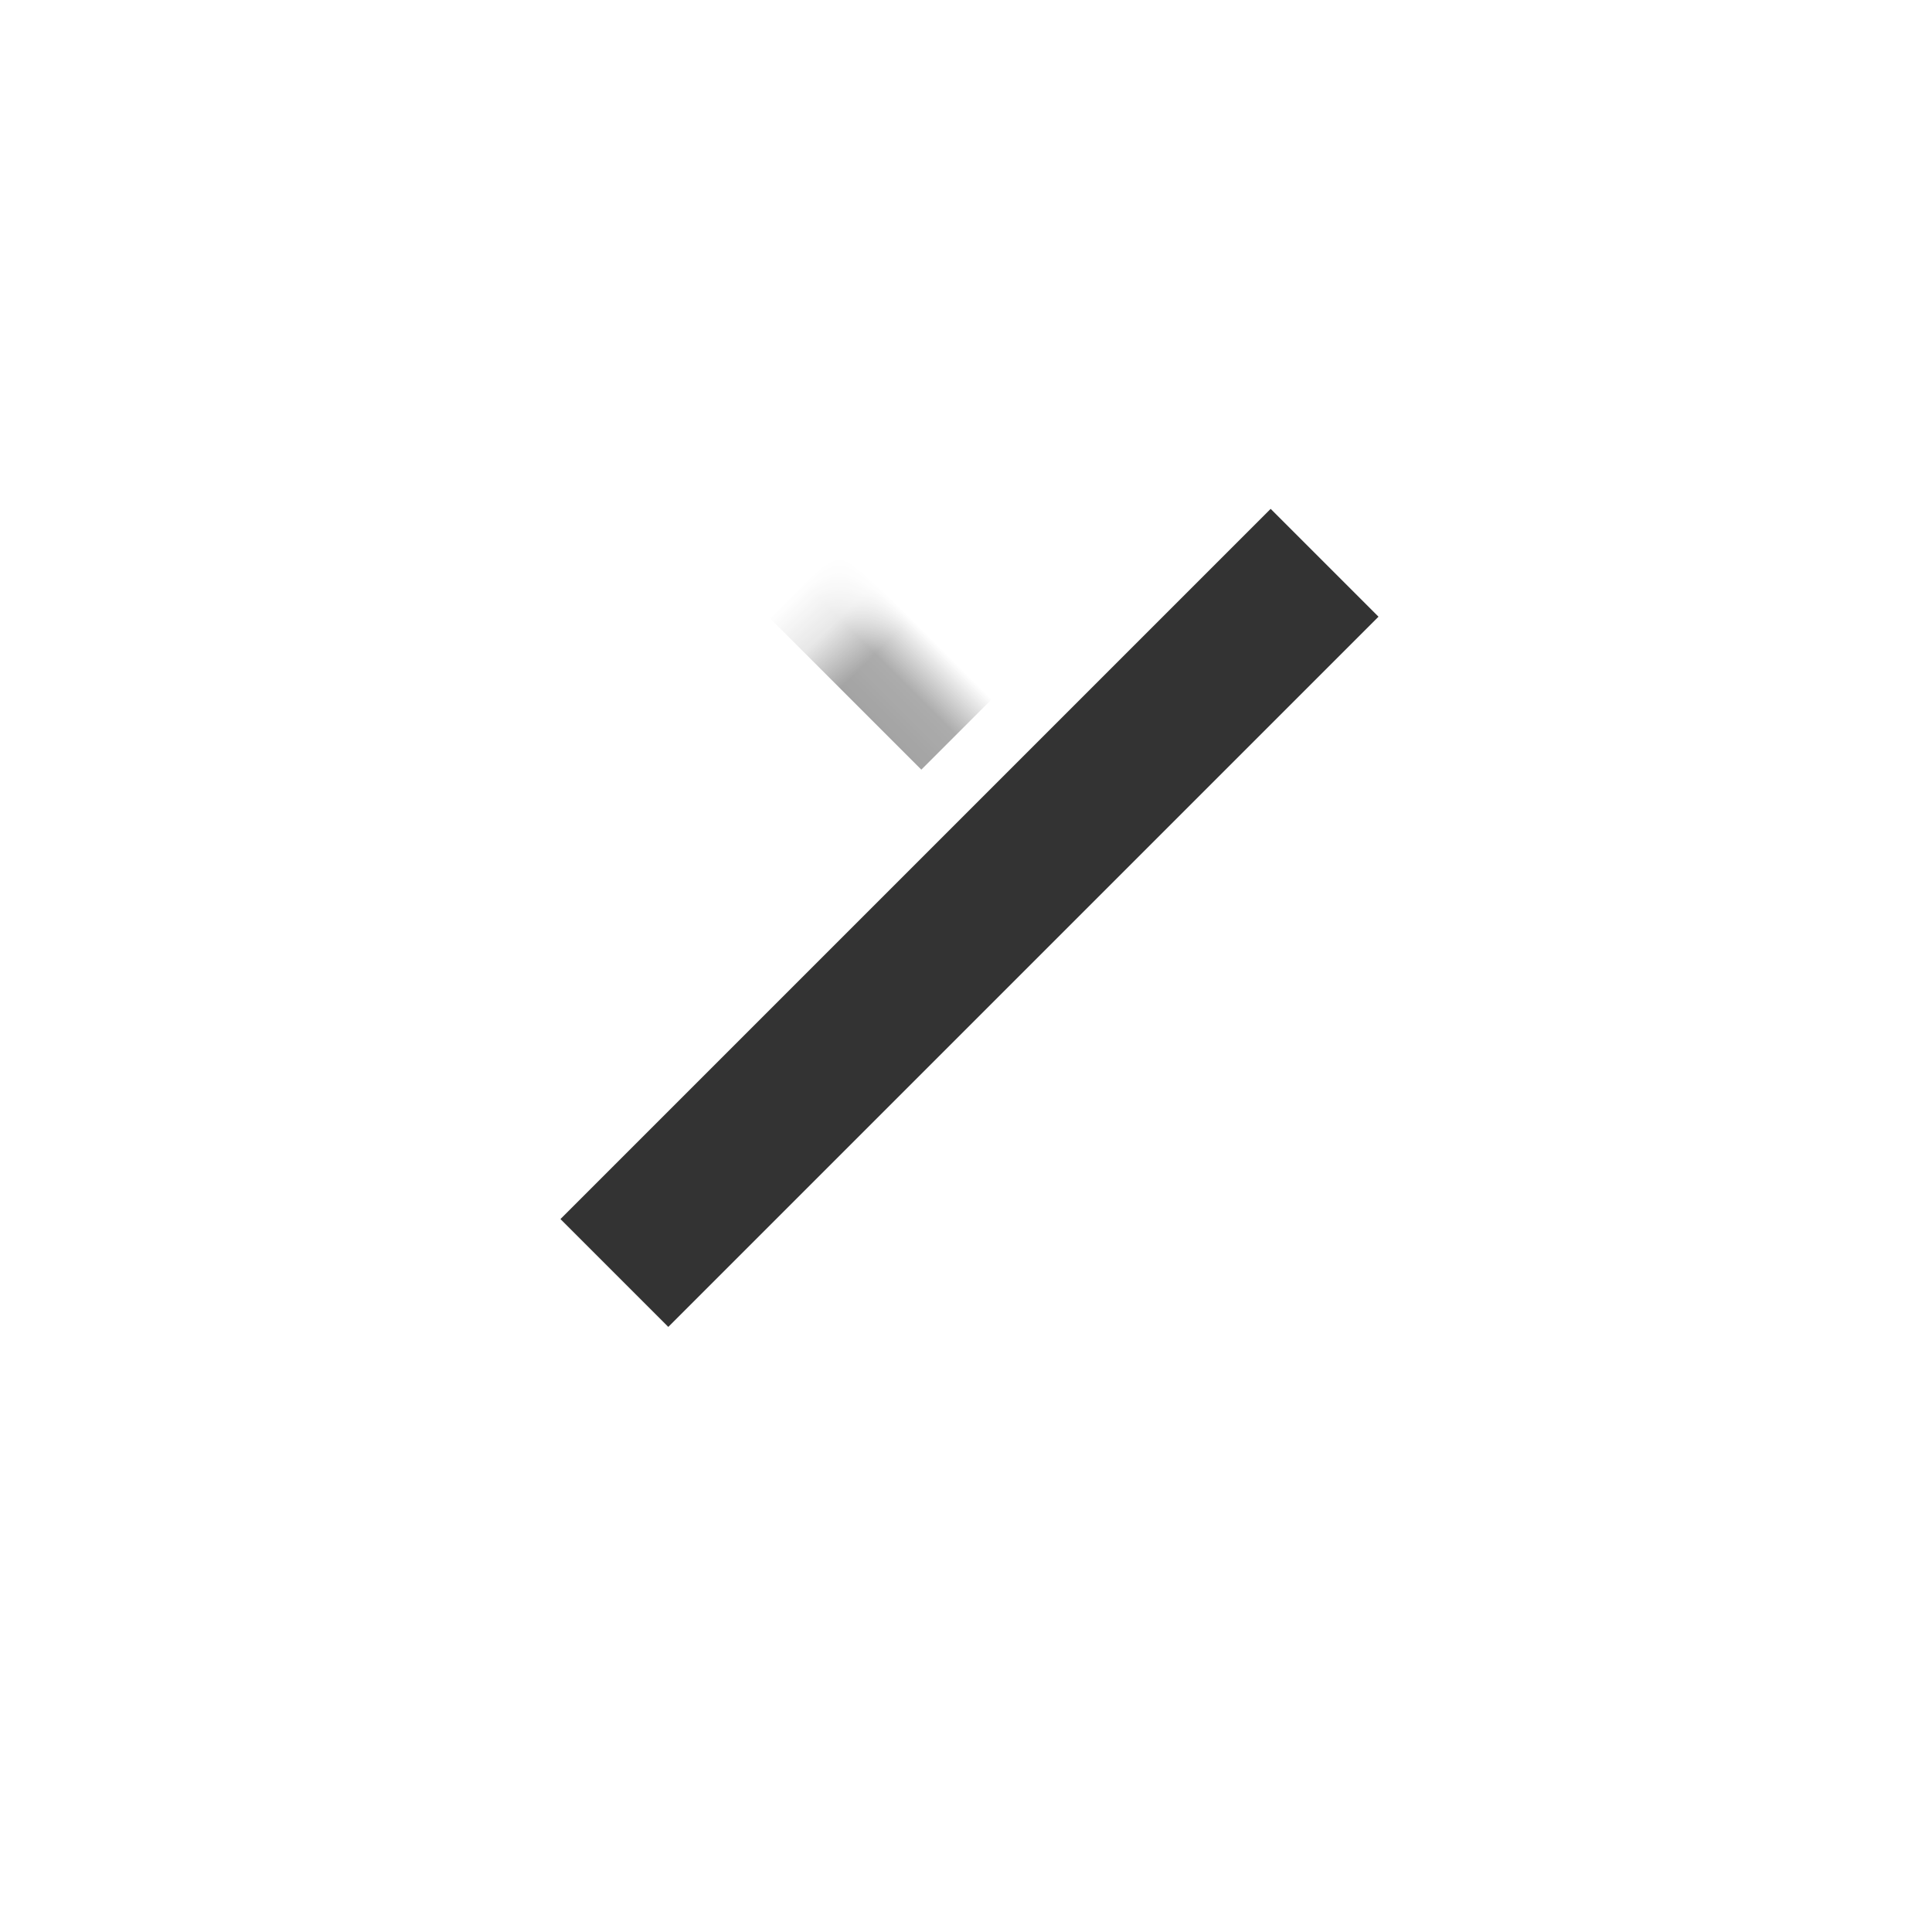 <?xml version="1.0" encoding="UTF-8" standalone="no"?>
<svg width="38px" height="38px" viewBox="0 0 38 38" version="1.1" xmlns="http://www.w3.org/2000/svg" xmlns:xlink="http://www.w3.org/1999/xlink">
    <!-- Generator: sketchtool 3.8.2 (29753) - http://www.bohemiancoding.com/sketch -->
    <title>C56230D0-ACD1-4074-9E4C-AABD5A8F73EC</title>
    <desc>Created with sketchtool.</desc>
    <defs>
        <path d="M17.547,4.751 L35.955,4.751 L35.955,7.951 L35.955,13.951 L35.955,16.751 L17.547,16.751" id="path-1"></path>
        <mask id="mask-2" maskContentUnits="userSpaceOnUse" maskUnits="objectBoundingBox" x="0" y="0" width="18.408" height="12" fill="white">
            <use xlink:href="#path-1"></use>
        </mask>
        <path d="M1.547,20.751 L19.955,20.751 L19.955,23.951 L19.955,29.951 L19.955,32.751 L1.547,32.751" id="path-3"></path>
        <mask id="mask-4" maskContentUnits="userSpaceOnUse" maskUnits="objectBoundingBox" x="0" y="0" width="18.408" height="12" fill="white">
            <use xlink:href="#path-3"></use>
        </mask>
    </defs>
    <g id="Organiser" stroke="none" stroke-width="1" fill="none" fill-rule="evenodd">
        <g id="Congratulations" transform="translate(-533, -1087)" stroke="#333333">
            <g id="Link" transform="translate(533, 1087)">
                <use id="Rectangle-55" mask="url(#mask-2)" stroke-width="6" transform="translate(26.751, 10.751) rotate(-45) translate(-26.751, -10.751) " xlink:href="#path-1"></use>
                <use id="Rectangle-55" mask="url(#mask-4)" stroke-width="6" transform="translate(10.751, 26.751) rotate(-225) translate(-10.751, -26.751) " xlink:href="#path-3"></use>
                <path d="M10.694,18.061 L27.449,18.061" id="Line" stroke-width="3" stroke-linecap="square" transform="translate(19.061, 18.061) rotate(-45) translate(-19.061, -18.061) "></path>
            </g>
        </g>
    </g>
</svg>